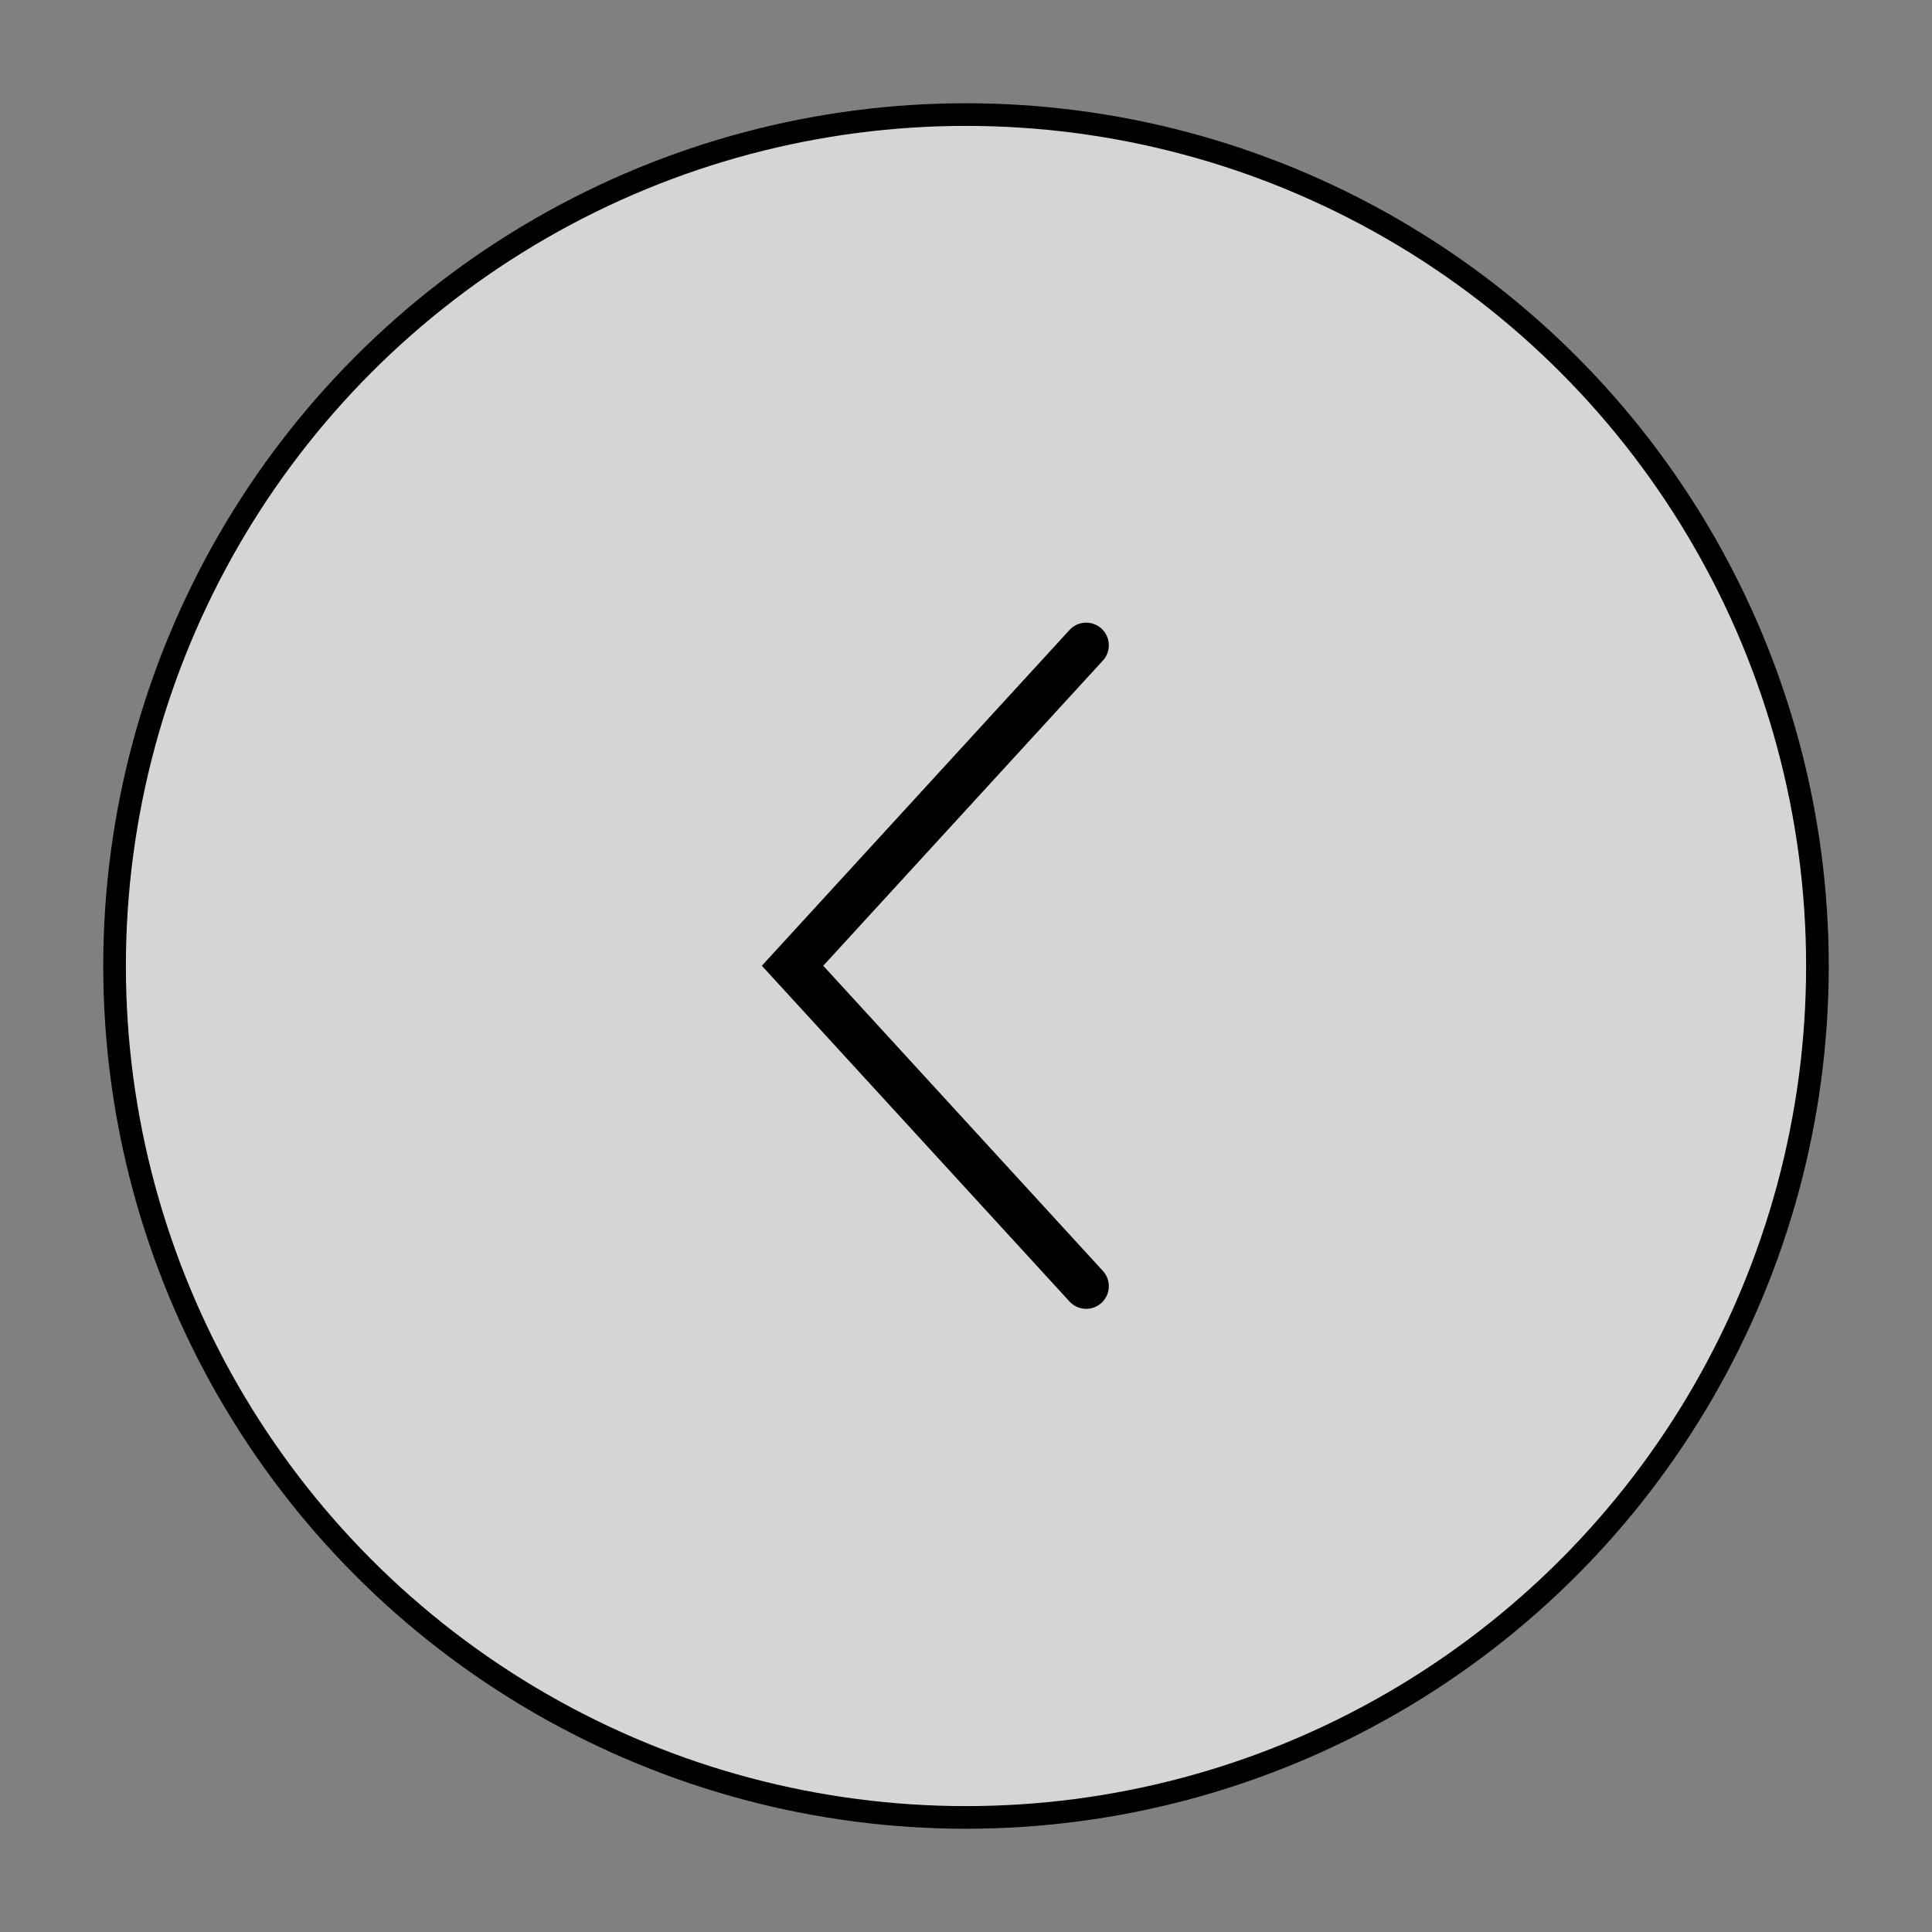 <?xml version="1.0" encoding="UTF-8" standalone="no"?>
<!-- Svg Vector Icons : http://www.onlinewebfonts.com/icon -->

<svg
   version="1.1"
   x="0px"
   y="0px"
   viewBox="0 0 256 256"
   enable-background="new 0 0 256 256"
   xml:space="preserve"
   id="svg4"
   sodipodi:docname="prev.svg"
   inkscape:version="1.3.2 (1:1.3.2+202311252150+091e20ef0f)"
   xmlns:inkscape="http://www.inkscape.org/namespaces/inkscape"
   xmlns:sodipodi="http://sodipodi.sourceforge.net/DTD/sodipodi-0.dtd"
   xmlns="http://www.w3.org/2000/svg"
   xmlns:svg="http://www.w3.org/2000/svg"><rect x="0" y="0" width="256" height="256" fill="#808080" stroke="none"/><defs
   id="defs4"><inkscape:path-effect
     effect="bspline"
     id="path-effect5"
     is_visible="true"
     lpeversion="1.3"
     weight="33.333"
     steps="2"
     helper_size="0"
     apply_no_weight="true"
     apply_with_weight="true"
     only_selected="false"
     uniform="false" /><inkscape:path-effect
     effect="bspline"
     id="path-effect5-5"
     is_visible="true"
     lpeversion="1.3"
     weight="33.333"
     steps="2"
     helper_size="0"
     apply_no_weight="true"
     apply_with_weight="true"
     only_selected="false"
     uniform="false" /><inkscape:path-effect
     effect="bspline"
     id="path-effect5-2"
     is_visible="true"
     lpeversion="1.3"
     weight="33.333"
     steps="2"
     helper_size="0"
     apply_no_weight="true"
     apply_with_weight="true"
     only_selected="false"
     uniform="false" /></defs><sodipodi:namedview
   id="namedview4"
   pagecolor="#ffffff"
   bordercolor="#666666"
   borderopacity="1.0"
   inkscape:showpageshadow="2"
   inkscape:pageopacity="0.0"
   inkscape:pagecheckerboard="0"
   inkscape:deskcolor="#d1d1d1"
   inkscape:zoom="1.4726563"
   inkscape:cx="259.05569"
   inkscape:cy="200.3183"
   inkscape:current-layer="layer2" />
<g
   inkscape:groupmode="layer"
   id="layer1"
   inkscape:label="bg"
   sodipodi:insensitive="true"
   style="display:none"><rect
     style="fill:#fdf8c8;fill-rule:evenodd;stroke:#333333;stroke-linecap:round;stroke-linejoin:bevel;paint-order:fill markers stroke"
     id="rect4"
     width="344.835"
     height="316.502"
     x="-21.148"
     y="-29.108" /></g>
<g
   inkscape:groupmode="layer"
   id="layer2"
   inkscape:label="icon"><circle
     style="fill:#ffffff;fill-opacity:0.669;fill-rule:evenodd;stroke:#000000;stroke-width:3;stroke-linecap:round;stroke-linejoin:bevel;stroke-dasharray:none;stroke-opacity:1;paint-order:fill markers stroke"
     id="path4"
     cx="-128"
     cy="128"
     r="112.819"
     transform="scale(-1,1)" /><path
     style="fill:none;stroke:#000000;stroke-width:8.593;stroke-linecap:round;stroke-linejoin:miter;stroke-dasharray:none;stroke-opacity:1"
     d="m 107.489,68.291 c 0,0 55.743,60.834 55.743,60.834 0,0 -55.743,60.834 -55.743,60.834"
     id="path5"
     inkscape:path-effect="#path-effect5"
     inkscape:original-d="m 107.48939,68.291383 55.74333,60.833717 -55.74333,60.83371"
     transform="matrix(-0.698,0,0,0.698,218.952,37.837)"
     sodipodi:nodetypes="ccc" /></g></svg>
